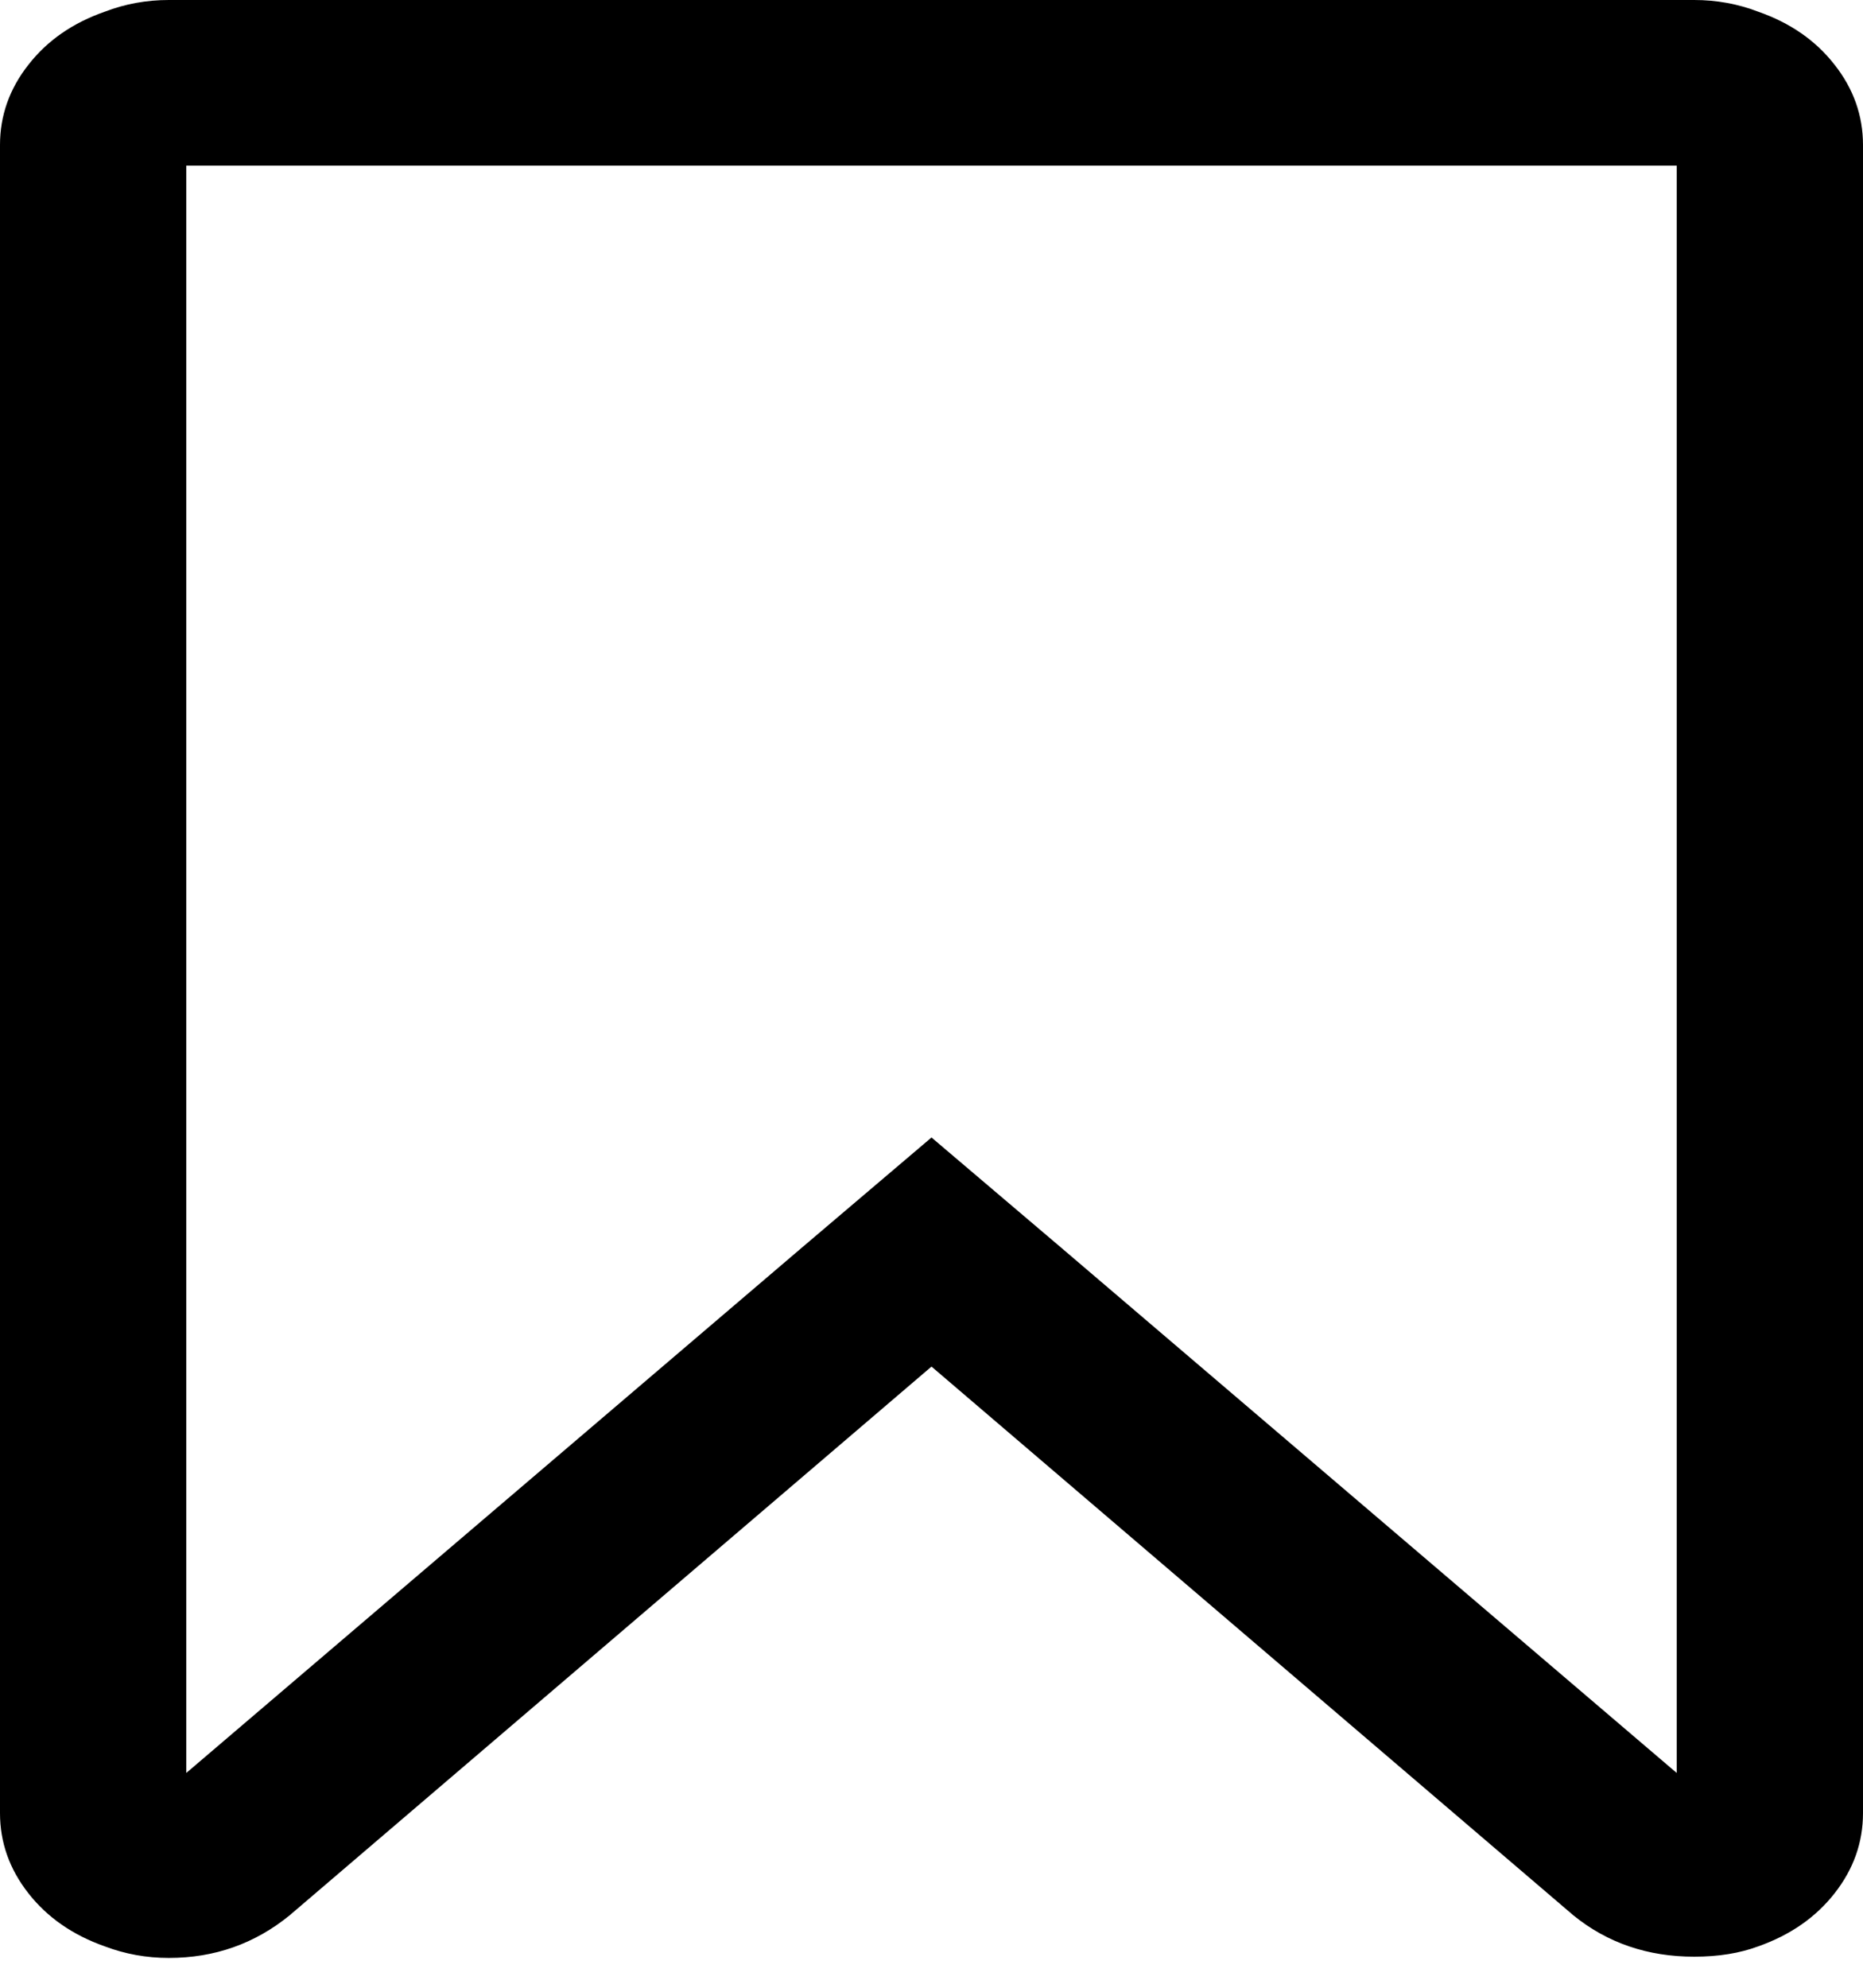 <svg width="15" height="16" viewBox="0 0 15 16" fill="none" xmlns="http://www.w3.org/2000/svg">
<path d="M13.5 1.333H1.5V14.271L6.457 10.042L7.5 9.156L8.543 10.042L13.5 14.271V1.333ZM13.641 0C13.82 0 13.992 0.031 14.156 0.094C14.414 0.184 14.619 0.326 14.771 0.521C14.924 0.715 15 0.931 15 1.167V14.594C15 14.83 14.924 15.045 14.771 15.24C14.619 15.434 14.414 15.576 14.156 15.667C14.008 15.722 13.836 15.75 13.641 15.75C13.266 15.75 12.941 15.639 12.668 15.417L7.5 11L2.332 15.417C2.051 15.646 1.727 15.76 1.359 15.76C1.18 15.76 1.008 15.729 0.844 15.667C0.586 15.576 0.381 15.434 0.229 15.24C0.076 15.045 0 14.83 0 14.594V1.167C0 0.931 0.076 0.715 0.229 0.521C0.381 0.326 0.586 0.184 0.844 0.094C1.008 0.031 1.18 0 1.359 0H13.641Z" fill="black"/>
</svg>
